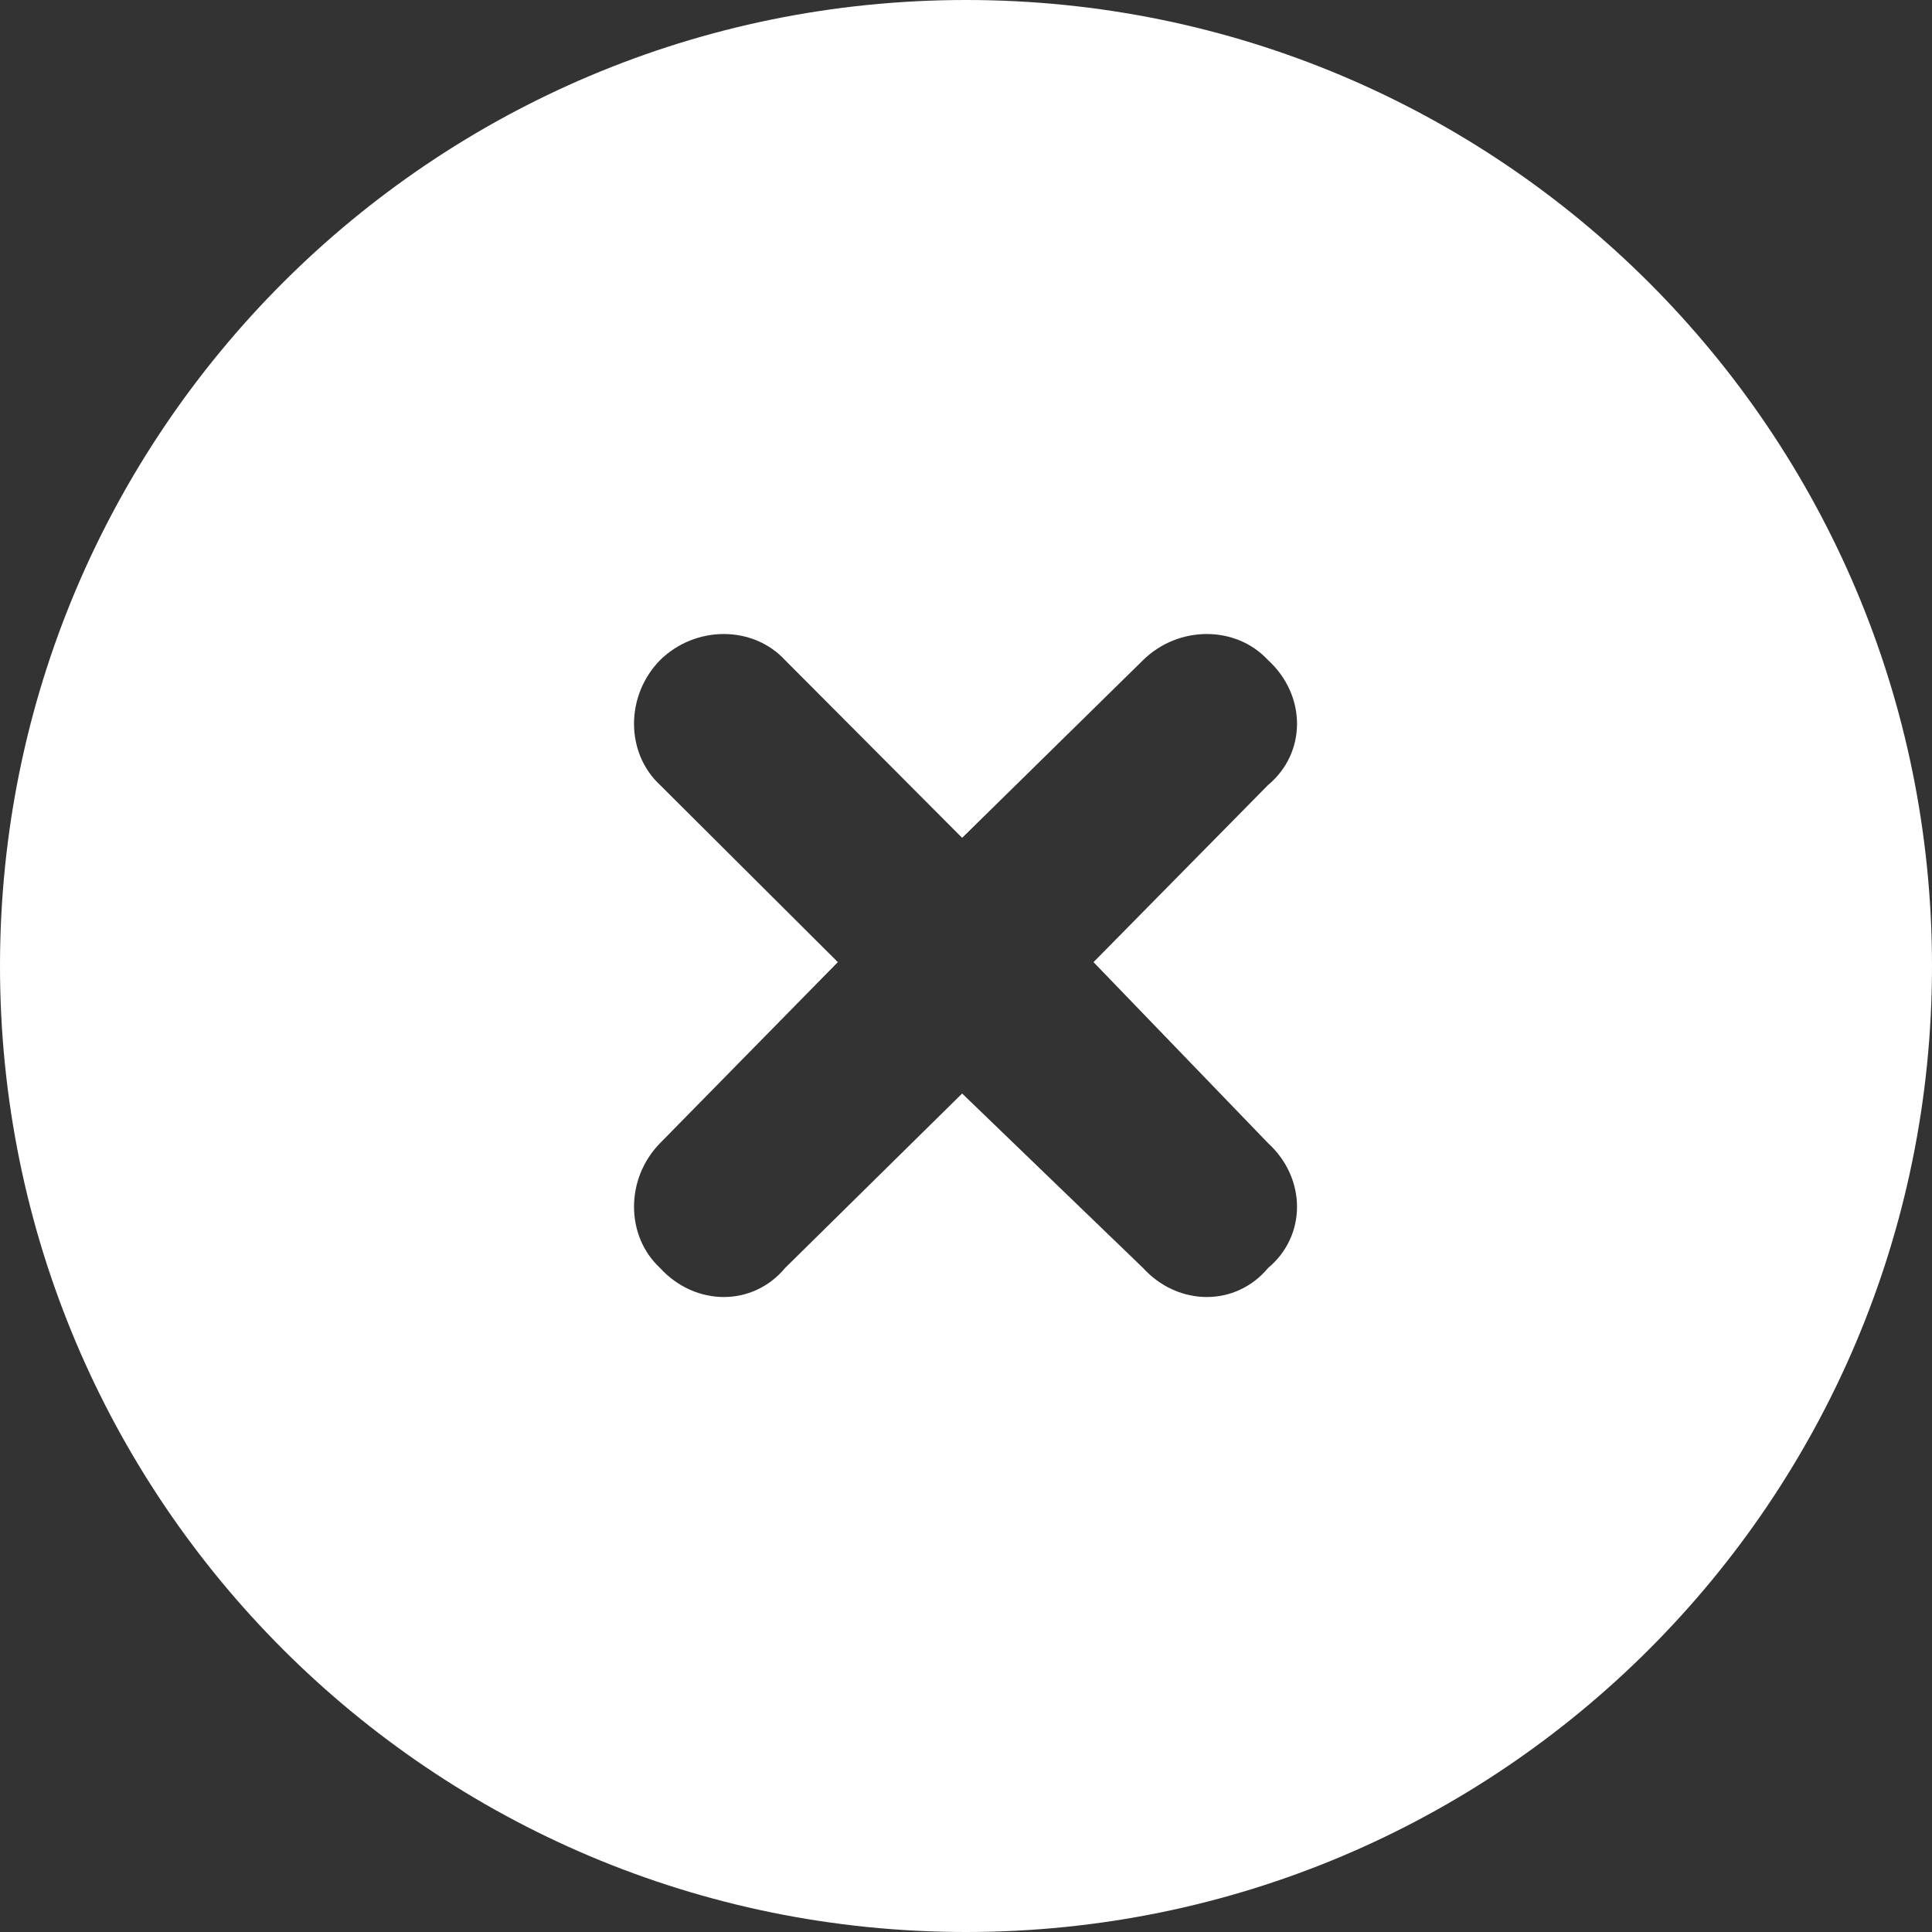<?xml version="1.0" encoding="UTF-8"?><svg xmlns="http://www.w3.org/2000/svg" viewBox="0 0 30 30"><rect x="0" y="0" width="30" height="30" fill="#333333" stroke="none"/><defs><style>.e{fill:#fff;}</style></defs><g id="a"/><g id="b"><g id="c"><path id="d" class="e" d="M0,15C0,6.71,6.71,0,15,0s15,6.71,15,15-6.71,15-15,15S0,23.29,0,15Zm10.25-2.81l2.76,2.75-2.76,2.81c-.54,.55-.54,1.44,0,1.94,.55,.6,1.44,.6,1.94,0l2.75-2.71,2.81,2.71c.55,.6,1.44,.6,1.94,0,.6-.5,.6-1.39,0-1.94l-2.71-2.81,2.71-2.75c.6-.5,.6-1.39,0-1.94-.5-.54-1.39-.54-1.94,0l-2.81,2.76-2.75-2.76c-.5-.54-1.39-.54-1.94,0-.54,.55-.54,1.44,0,1.94h0Z"/></g></g></svg>